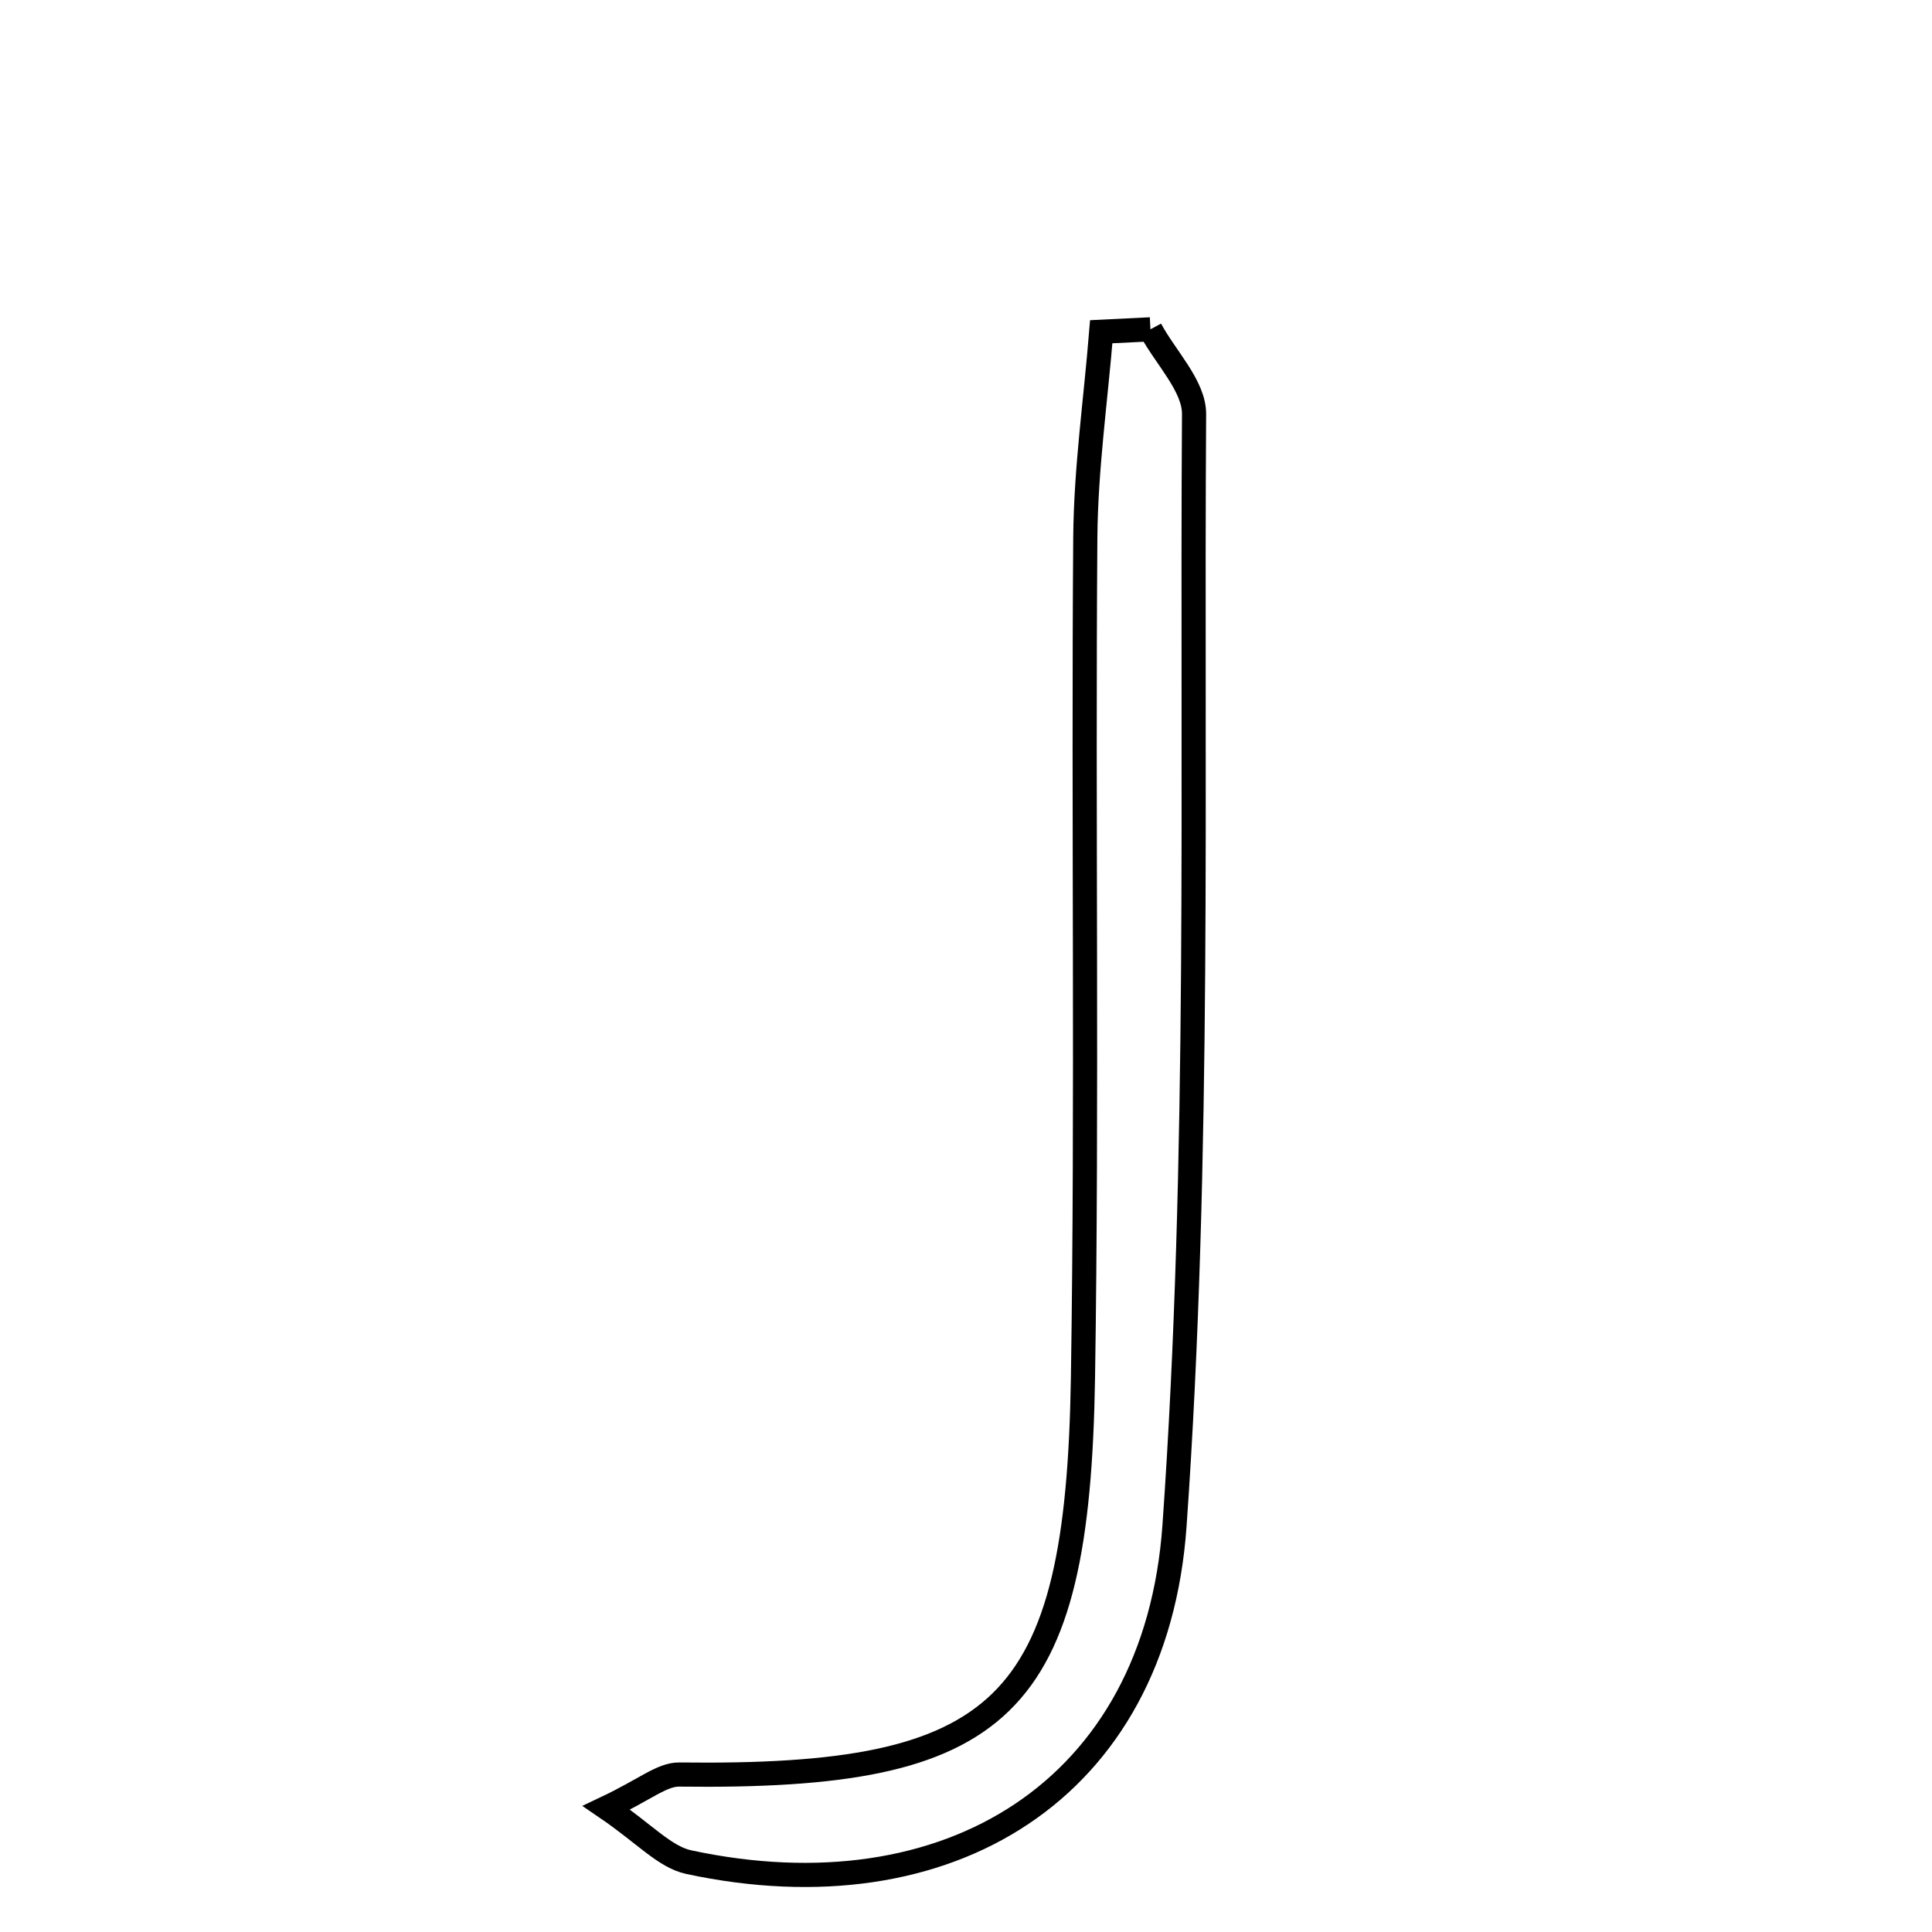 <svg xmlns="http://www.w3.org/2000/svg" viewBox="0.0 0.0 24.0 24.0" height="200px" width="200px"><path fill="none" stroke="black" stroke-width=".3" stroke-opacity="1.0"  filling="0" d="M14.291 4.091 C14.48 4.443 14.836 4.796 14.833 5.146 C14.803 9.751 14.913 14.368 14.59 18.955 C14.358 22.239 11.772 23.822 8.555 23.132 C8.256 23.067 8.005 22.778 7.534 22.457 C8.007 22.233 8.223 22.041 8.437 22.044 C12.47 22.094 13.388 21.235 13.453 17.115 C13.507 13.635 13.456 10.154 13.482 6.674 C13.489 5.823 13.611 4.972 13.68 4.121 C13.884 4.111 14.087 4.101 14.291 4.091"></path></svg>